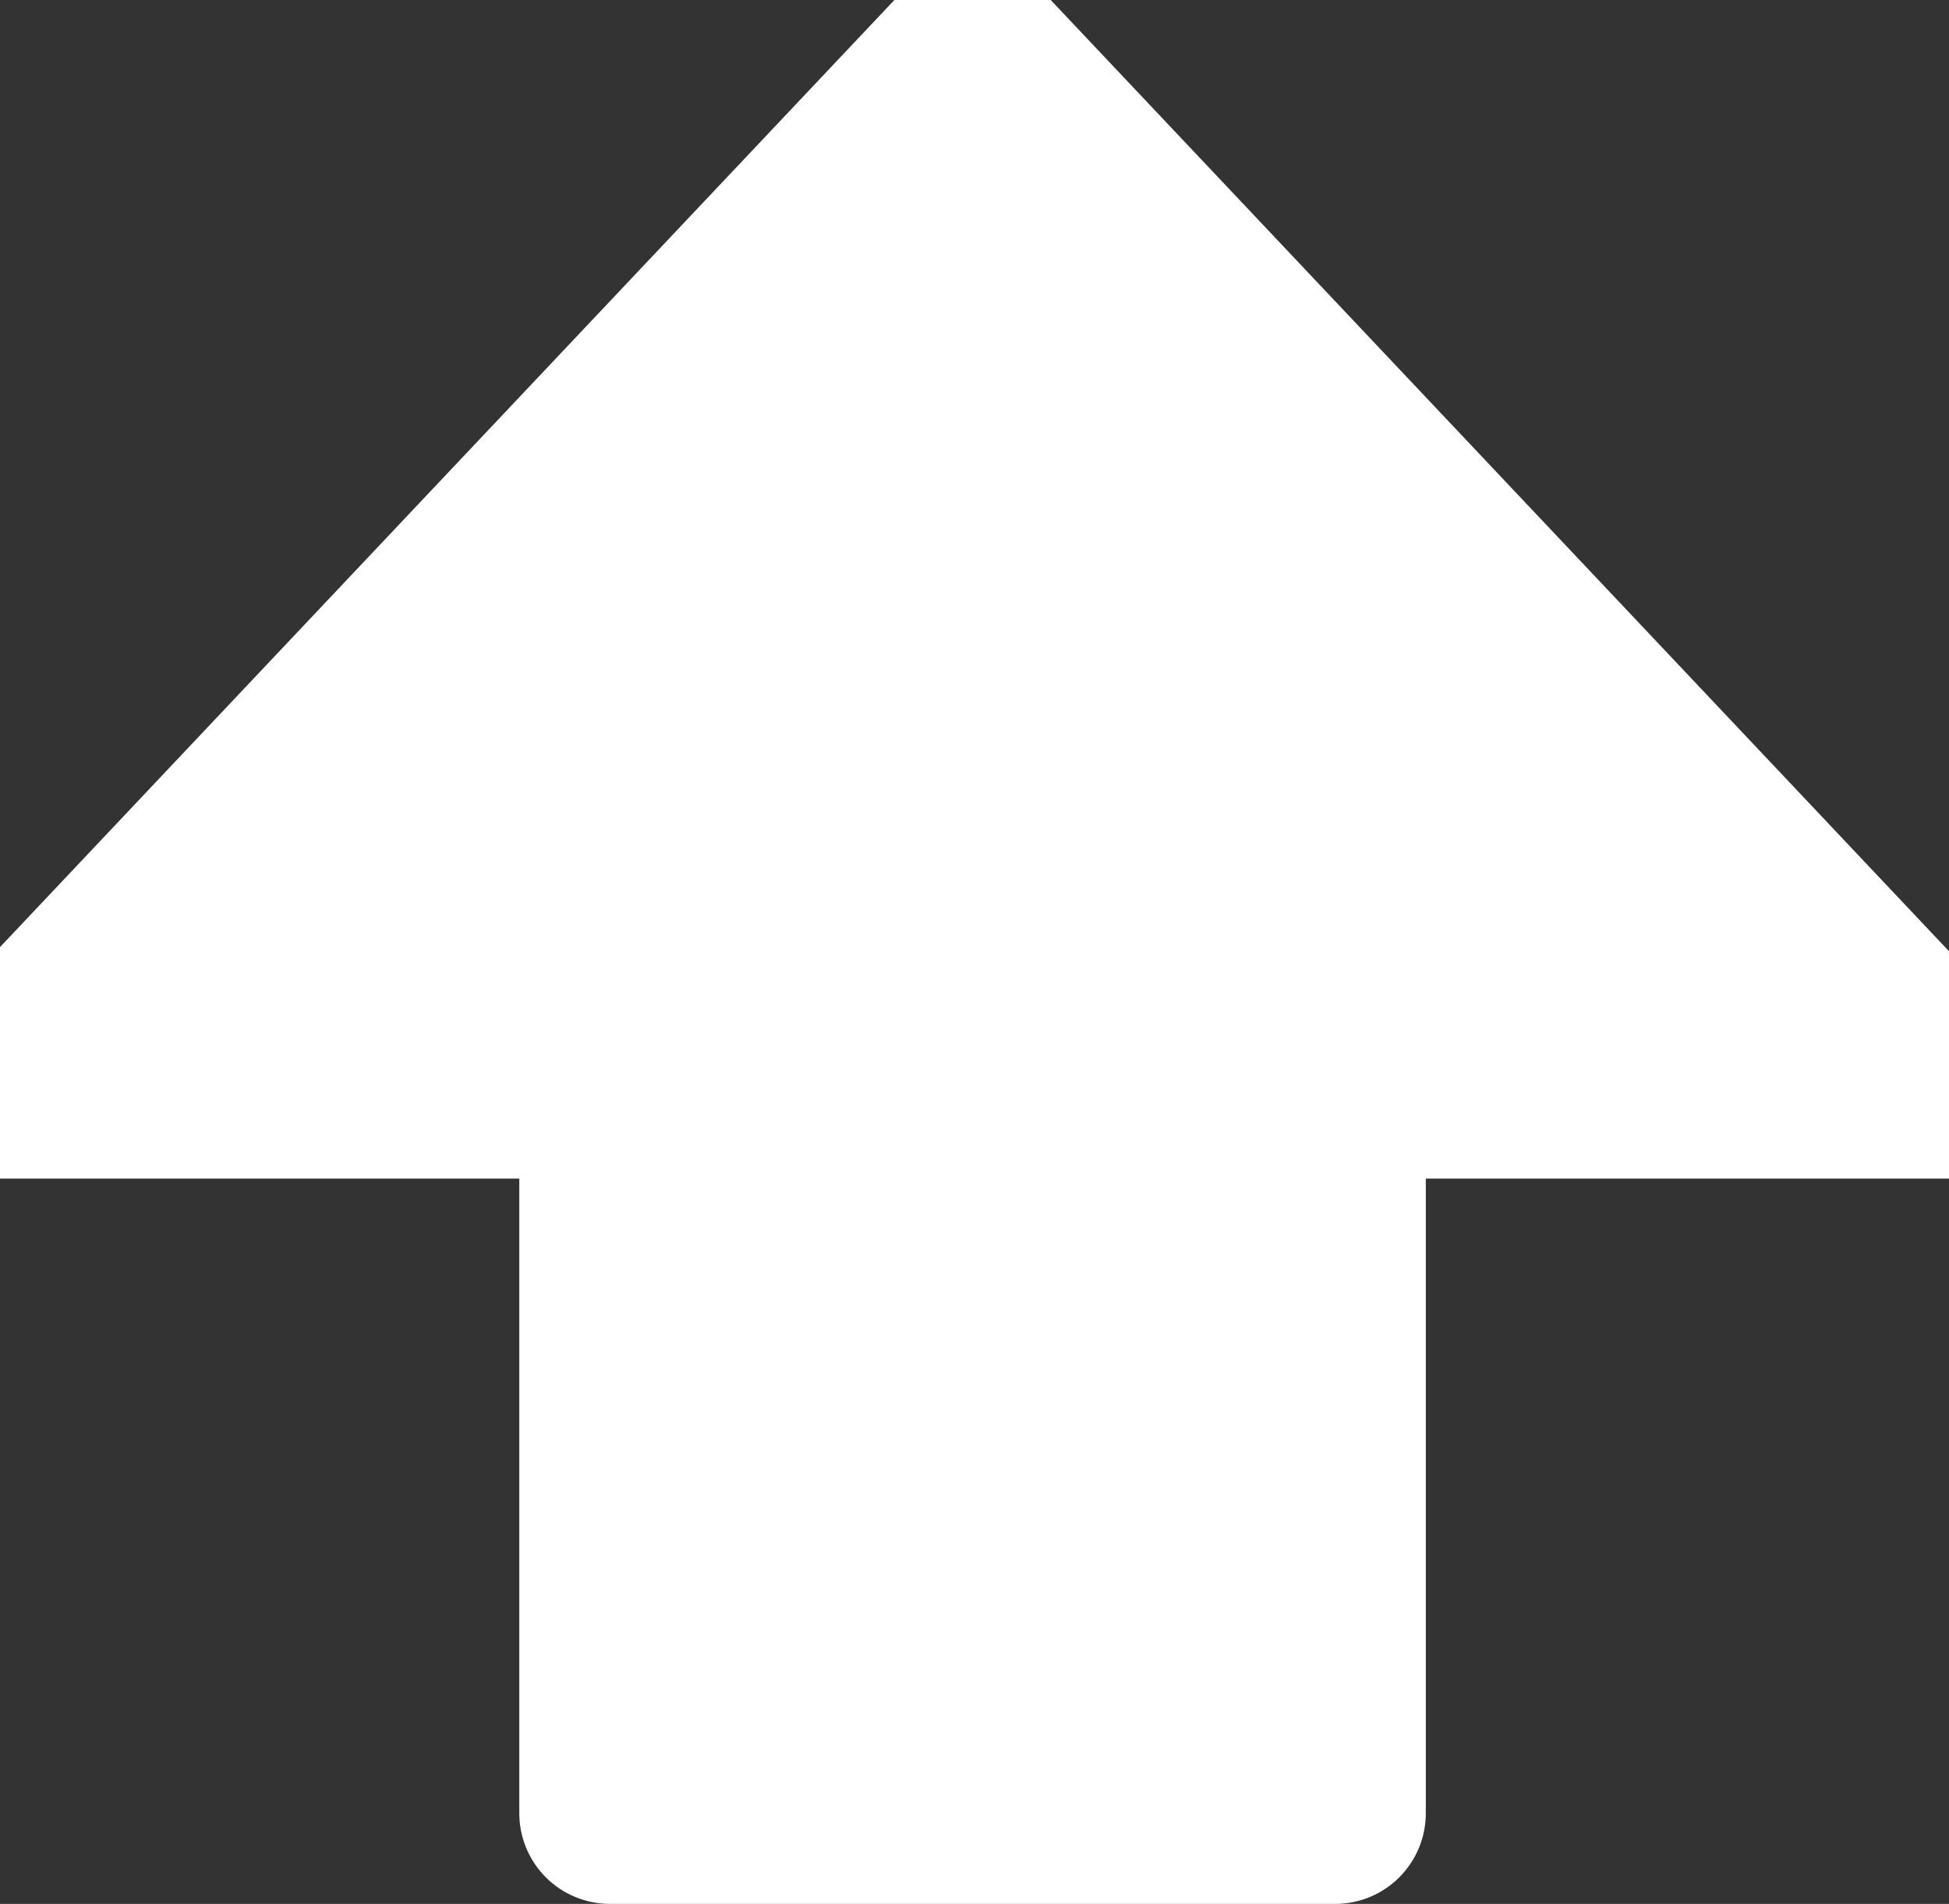 <?xml version="1.0" encoding="UTF-8"?>
<svg width="43px" height="42px" viewBox="0 0 43 42" version="1.1" xmlns="http://www.w3.org/2000/svg" xmlns:xlink="http://www.w3.org/1999/xlink">
    <rect x="0" y="0" width="43" height="42" fill="#333333" stroke="none"/>
    <!-- Generator: Sketch 60.1 (88133) - https://sketch.com -->
    <title>形状结合备份</title>
    <desc>Created with Sketch.</desc>
    <g id="登录" stroke="none" stroke-width="1" fill="none" fill-rule="evenodd" stroke-linejoin="round">
        <g id="键盘" transform="translate(-84, -612)" fill="#FFFFFF" stroke="#FFFFFF" stroke-width="4">
            <g id="键盘/按键备份-12" transform="translate(40, 592)">
                <g id="编组" transform="translate(48.457, 24)">
                    <path d="M25,20 L25,36 L9,36 L9,20 L-4.64,20 L17,-2.913 L38.64,20 L25,20 Z" id="形状结合备份"></path>
                </g>
            </g>
        </g>
    </g>
</svg>